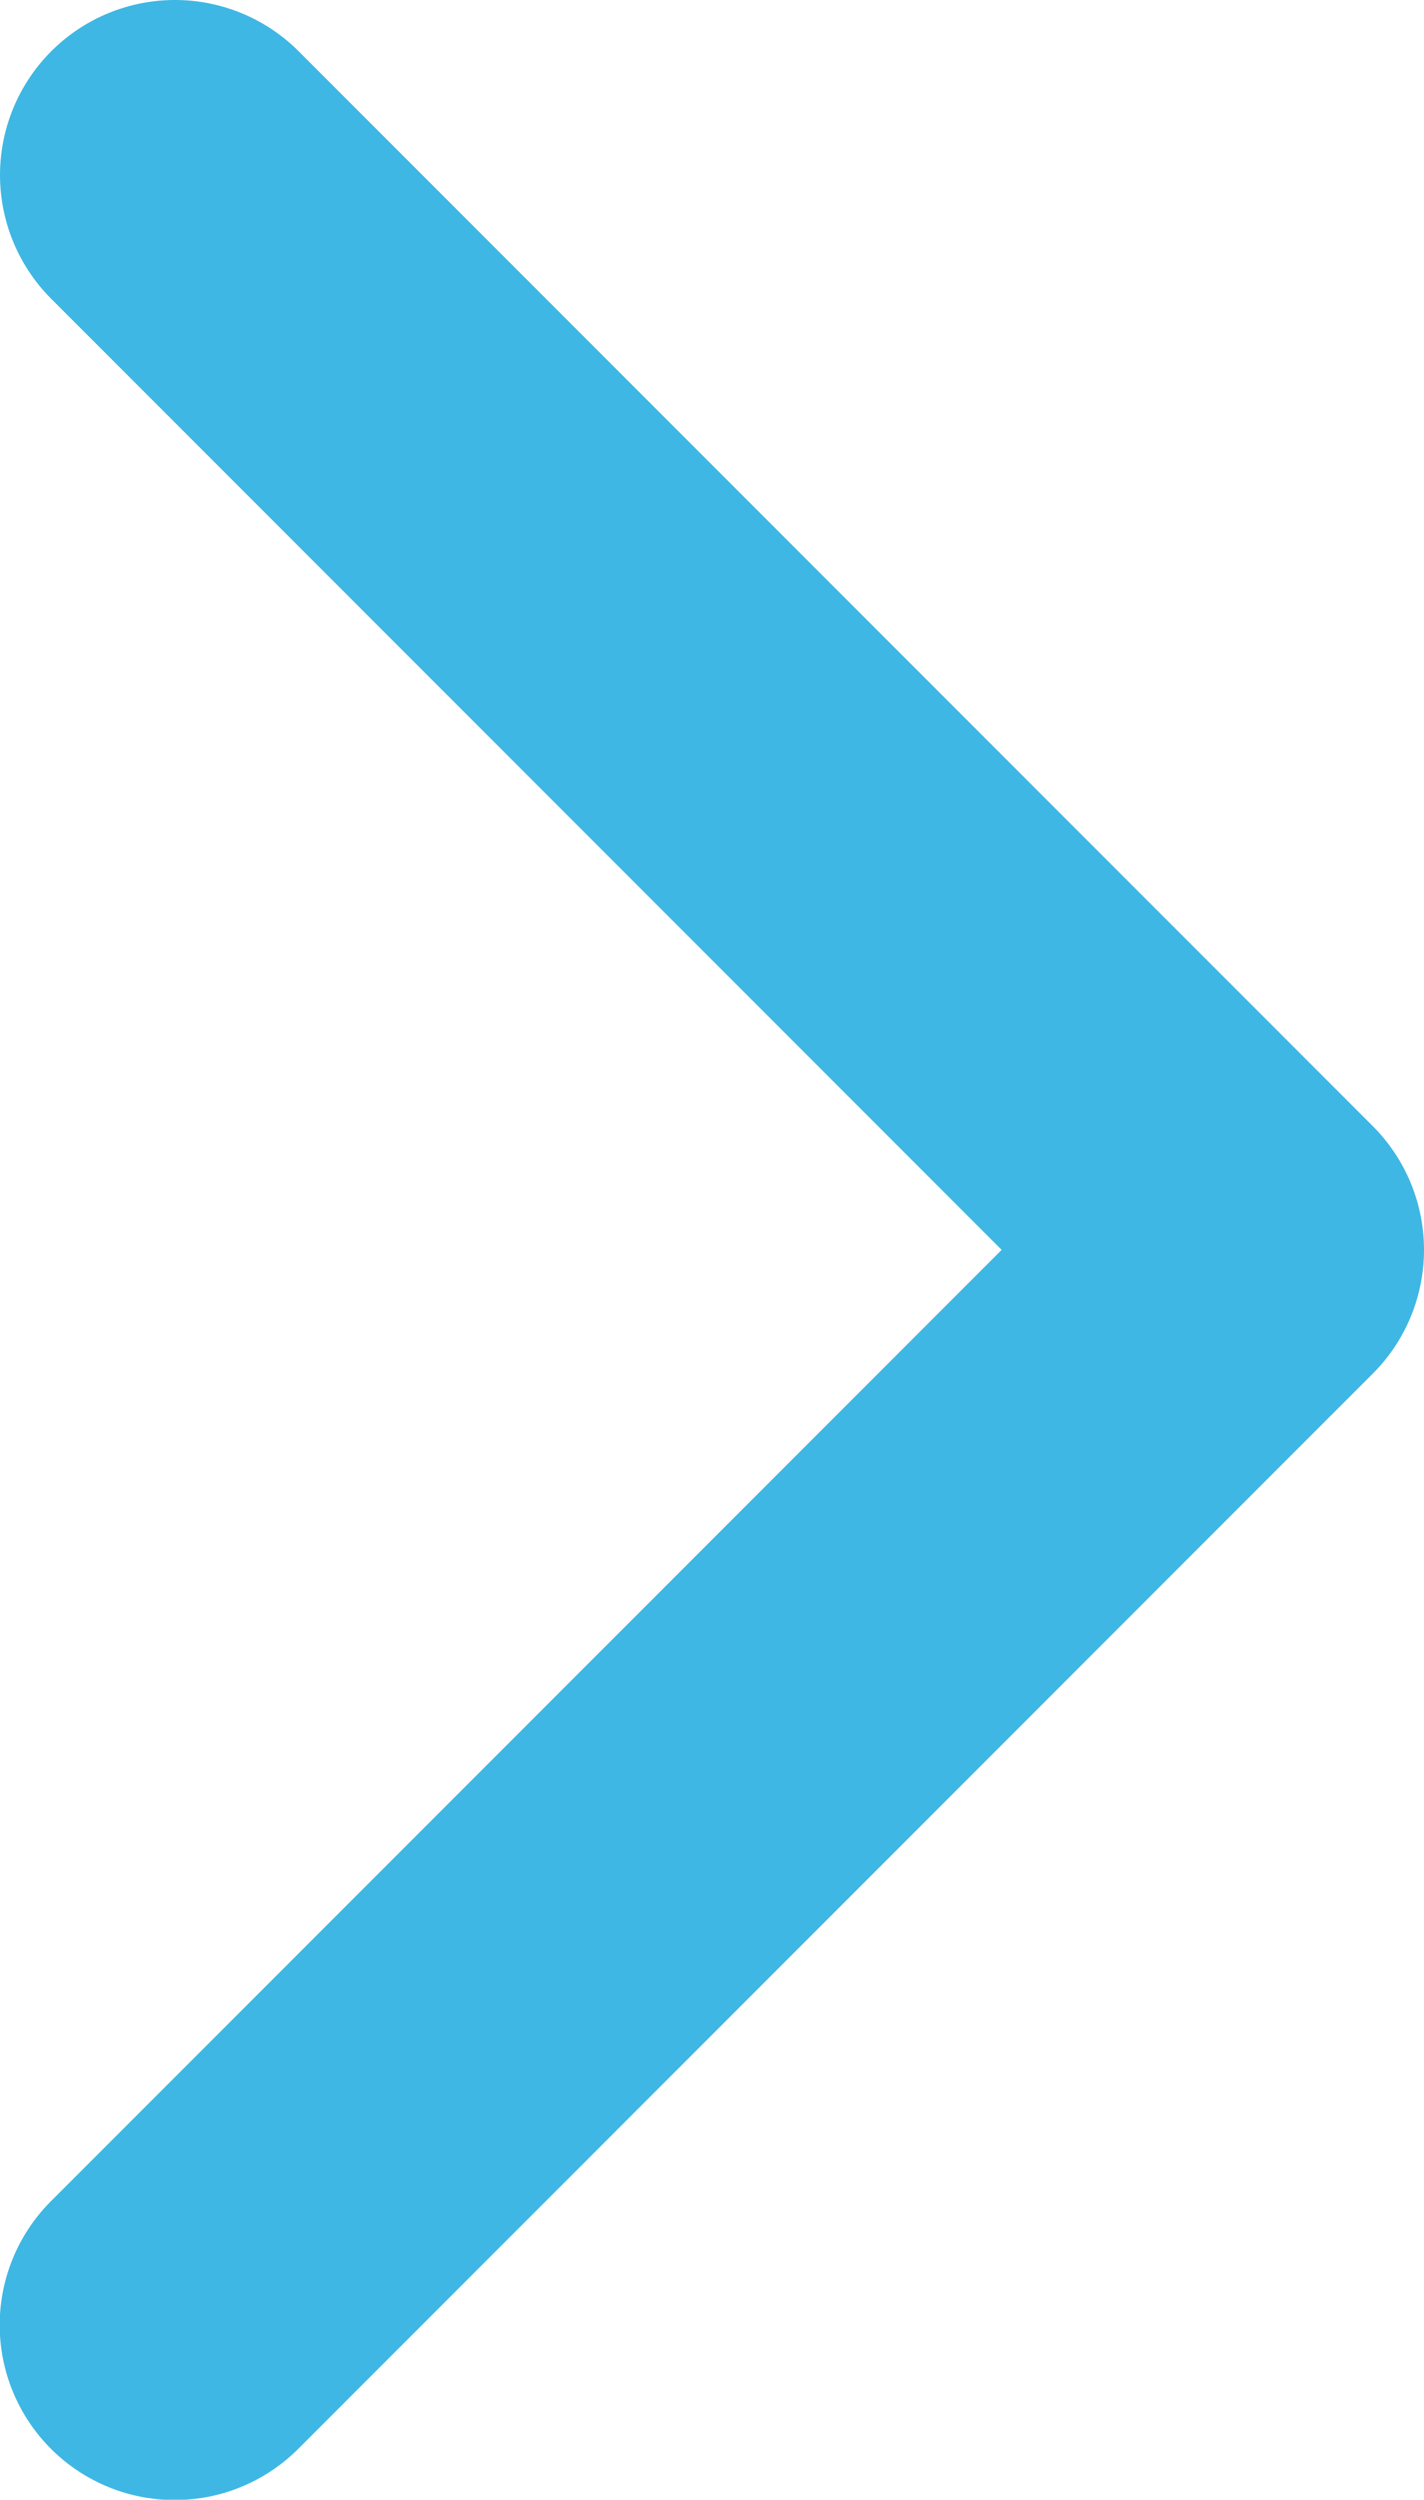 <svg xmlns="http://www.w3.org/2000/svg" width="257.573" height="451.841" viewBox="0 0 257.573 451.841">
  <g id="arrow-point-to-right" transform="translate(-97.138 -0.001)">
    <path id="Path_1" data-name="Path 1" d="M345.441,248.292,151.154,442.573a31.641,31.641,0,1,1-44.75-44.744L278.318,225.92,106.409,54.017a31.642,31.642,0,0,1,44.75-44.748L345.446,203.553a31.638,31.638,0,0,1,0,44.739Z" fill="#3eb7e4"/>
  </g>
</svg>
